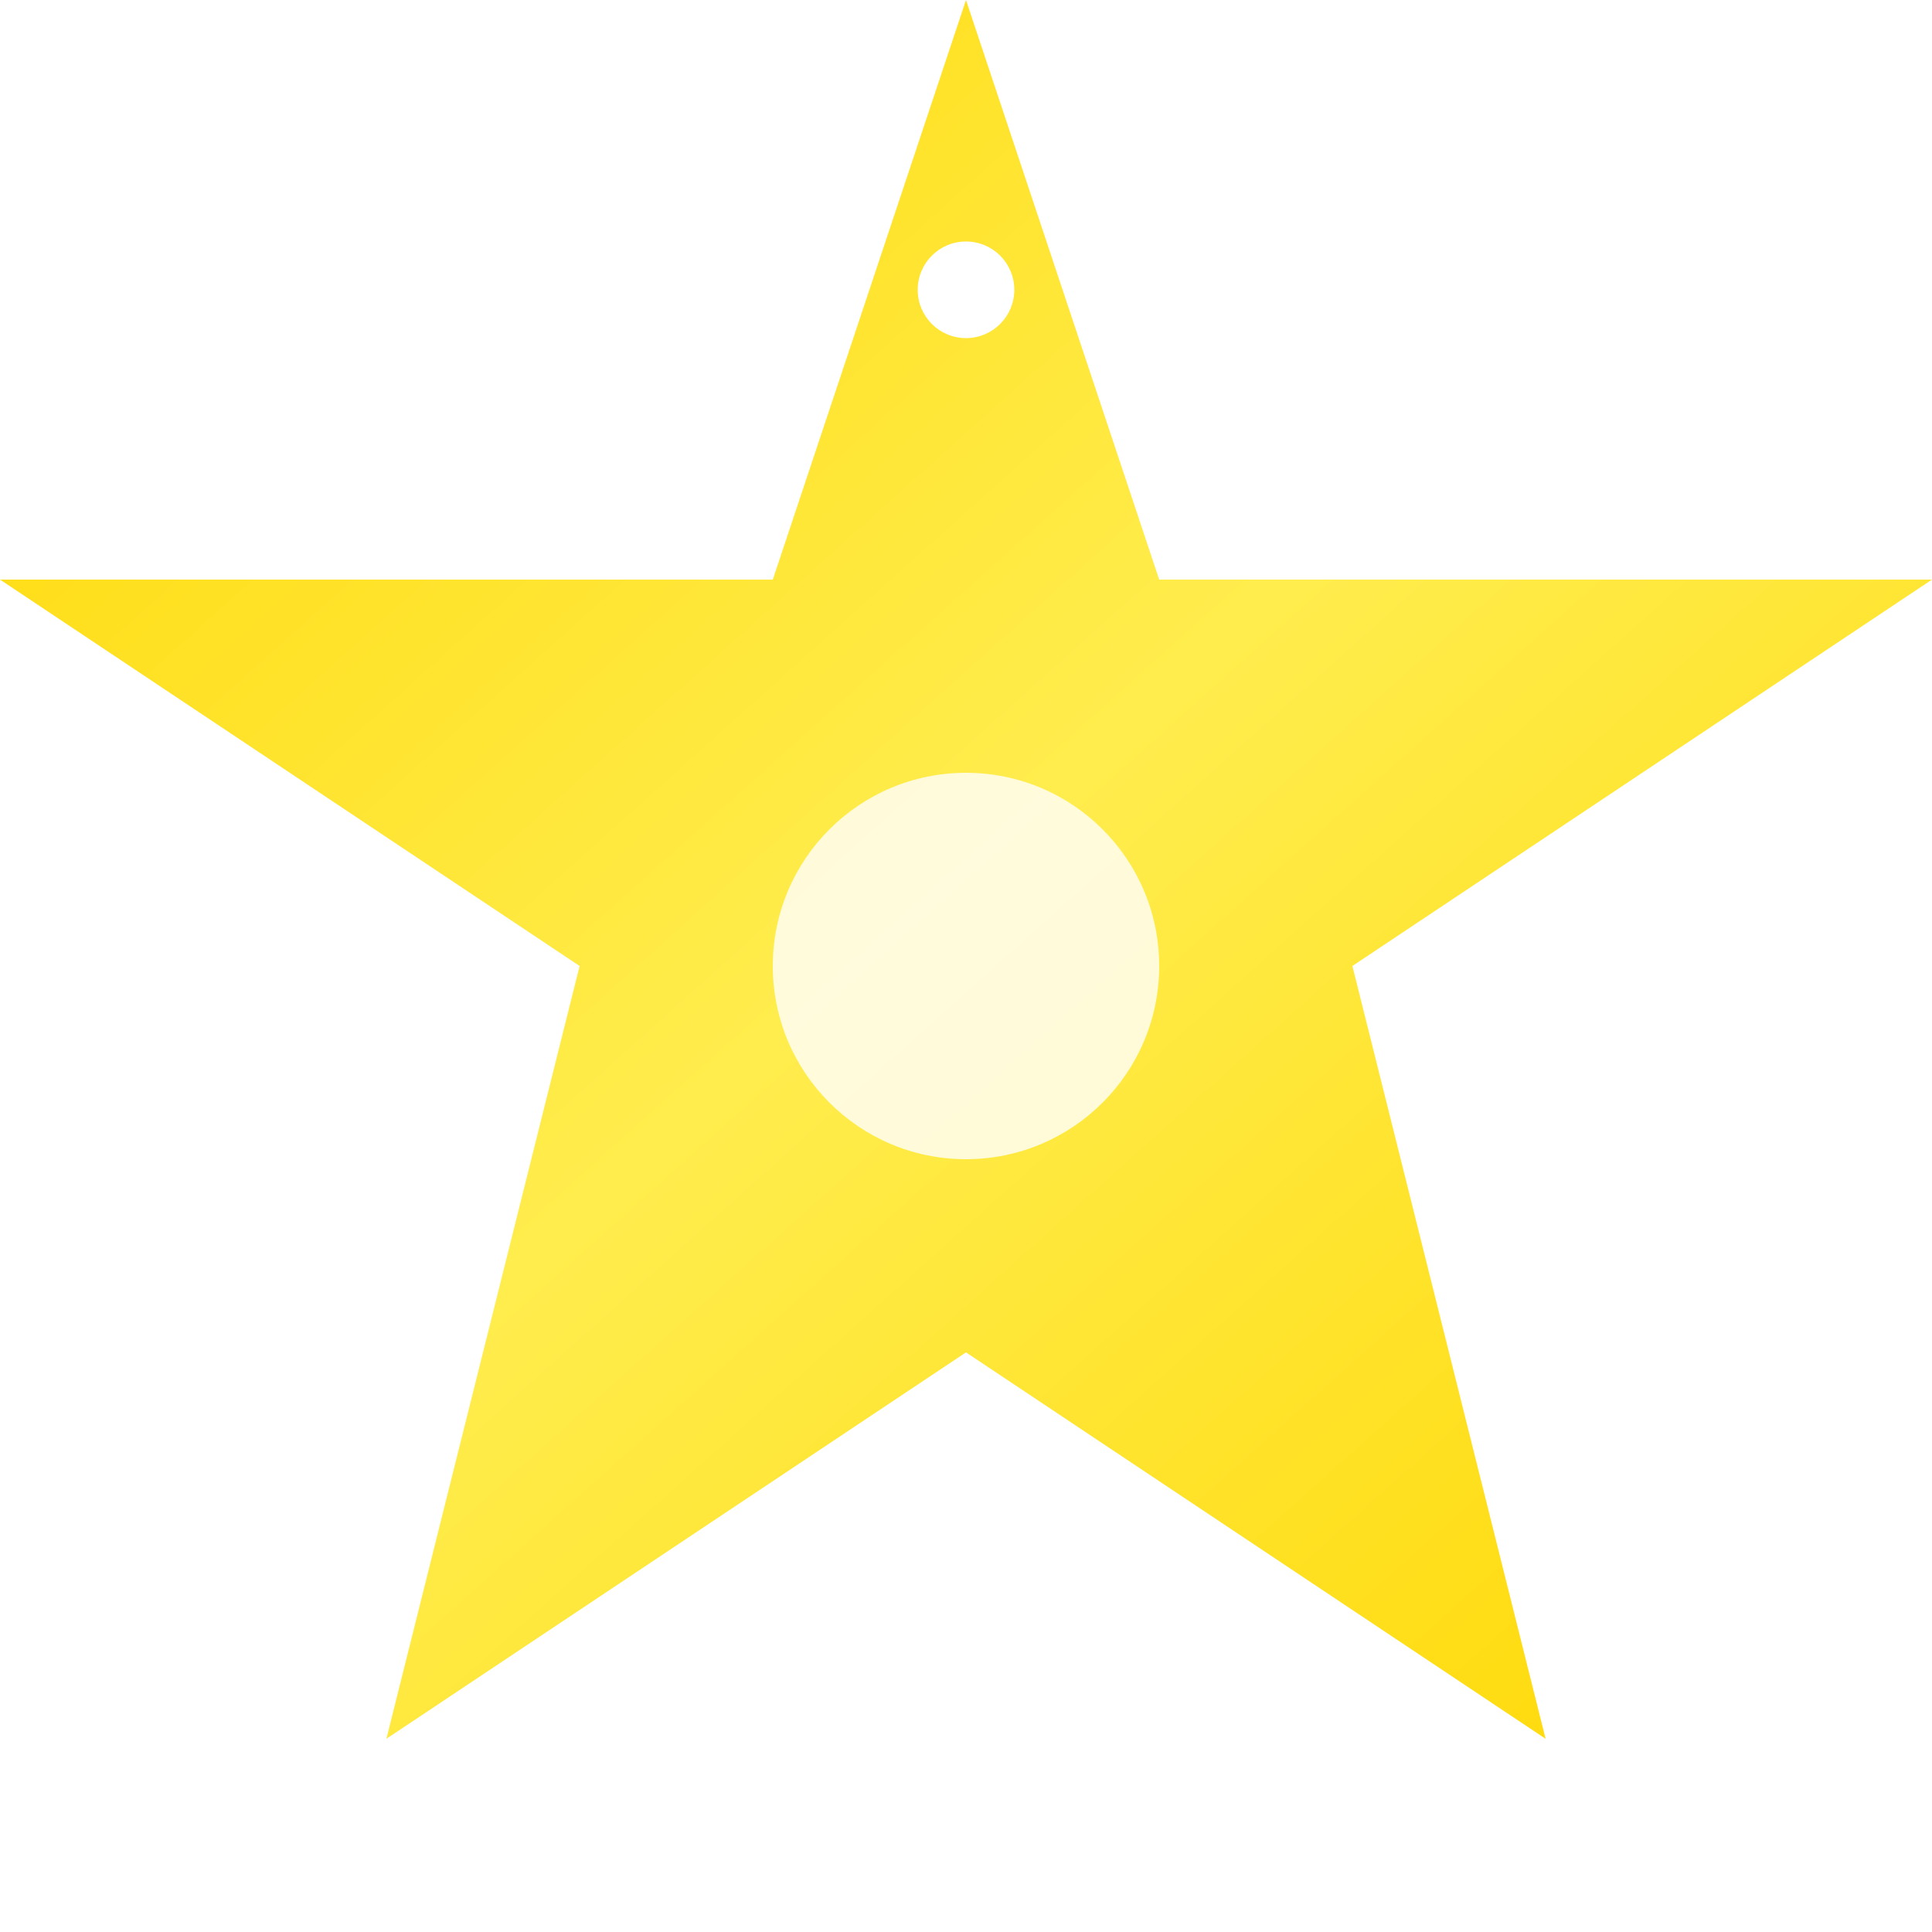 <svg width="20" height="20" viewBox="0 0 20 20" fill="none" xmlns="http://www.w3.org/2000/svg">
  <defs>
    <linearGradient id="sparkleGradient" x1="0%" y1="0%" x2="100%" y2="100%">
      <stop offset="0%" style="stop-color:#ffd700;stop-opacity:1" />
      <stop offset="50%" style="stop-color:#ffed4e;stop-opacity:1" />
      <stop offset="100%" style="stop-color:#ffd700;stop-opacity:1" />
    </linearGradient>
    <filter id="glow">
      <feGaussianBlur stdDeviation="1" result="coloredBlur"/>
      <feMerge> 
        <feMergeNode in="coloredBlur"/>
        <feMergeNode in="SourceGraphic"/>
      </feMerge>
    </filter>
  </defs>
  
  <!-- Main sparkle star -->
  <path d="M10 0 L12 6 L20 6 L14 10 L16 18 L10 14 L4 18 L6 10 L0 6 L8 6 Z" 
        fill="url(#sparkleGradient)" 
        filter="url(#glow)"/>
  
  <!-- Center highlight -->
  <circle cx="10" cy="10" r="2" fill="#fff" opacity="0.8"/>
  
  <!-- Small sparkle points -->
  <circle cx="10" cy="3" r="0.5" fill="#fff"/>
  <circle cx="17" cy="10" r="0.5" fill="#fff"/>
  <circle cx="10" cy="17" r="0.5" fill="#fff"/>
  <circle cx="3" cy="10" r="0.5" fill="#fff"/>
</svg>
